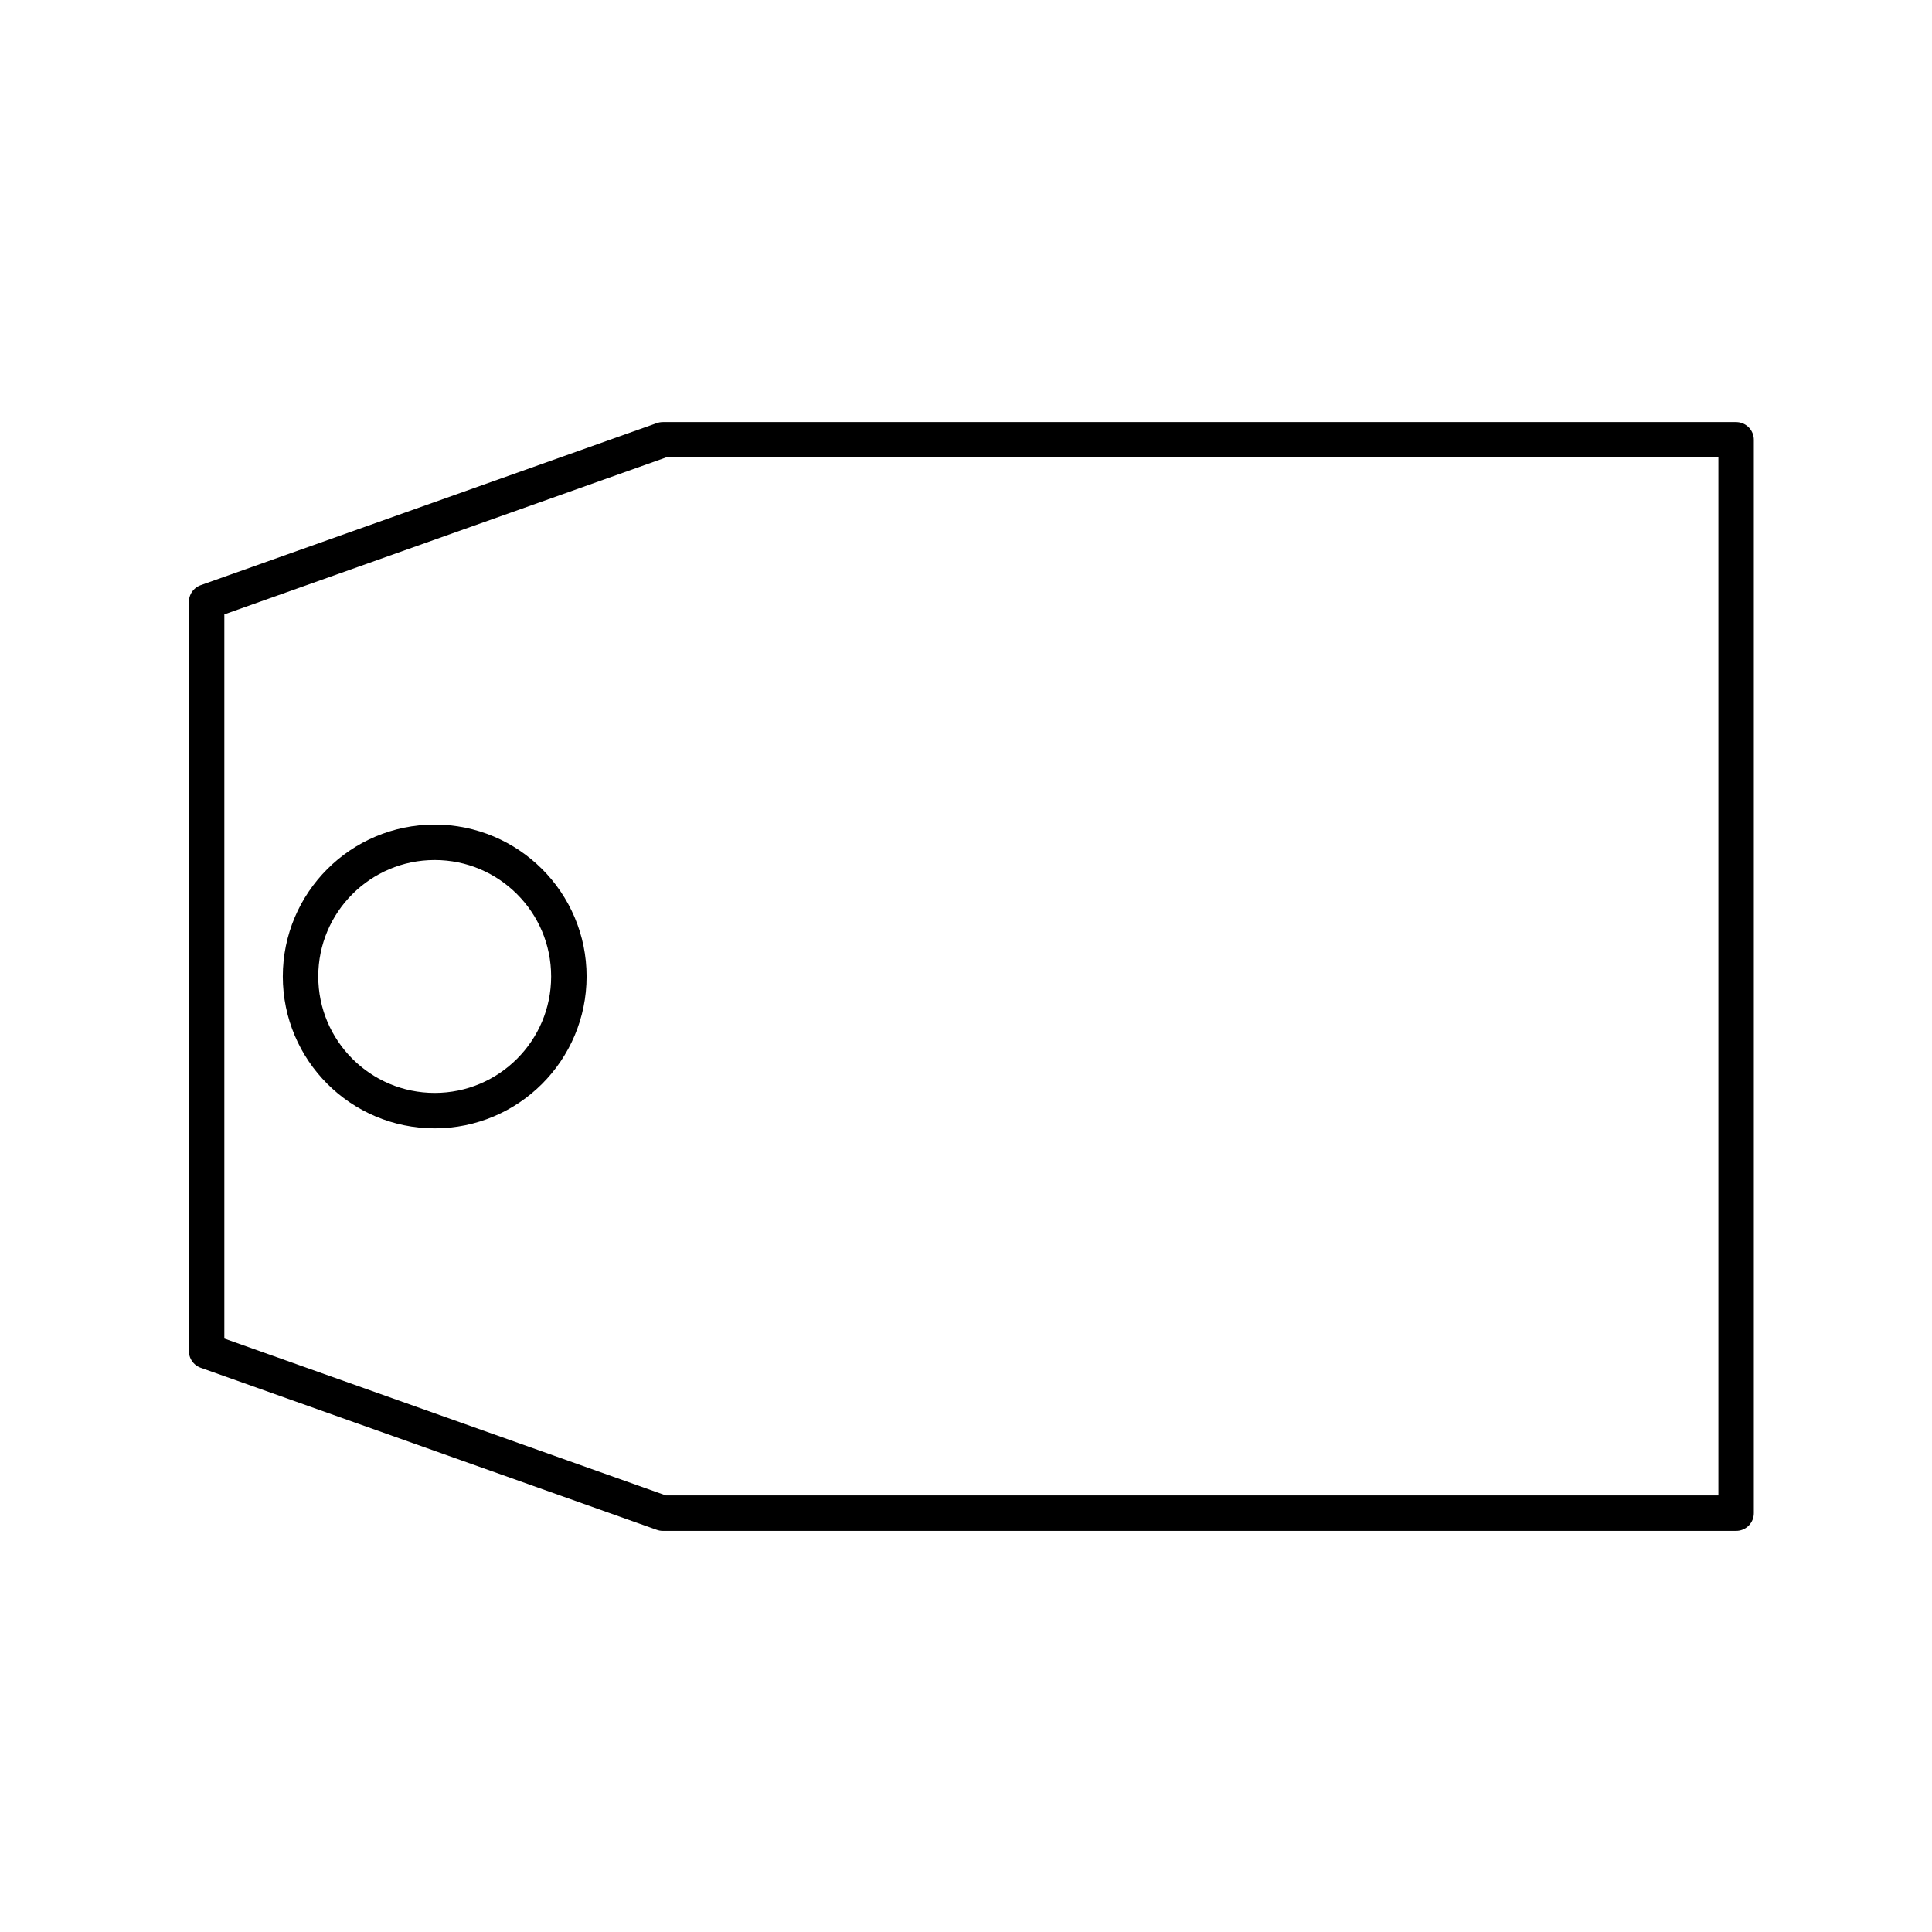 <svg id="emoji" xmlns="http://www.w3.org/2000/svg" viewBox="0 0 72 72">
  
  
  
  
  
  <g id="line">
    <path fill="none" stroke="#000000" stroke-width="1.321" stroke-linecap="round" stroke-linejoin="round" stroke-miterlimit="10" d="
		M24.7,16.39l-17,6.04v27.92l17,6.04h40v-40H24.7z M16.2,41.39c-2.76,0-5-2.24-5-5c0-2.76,2.24-5,5-5s5,2.24,5,5
		C21.2,39.15,18.96,41.39,16.2,41.39z"></path>
  </g>
</svg>